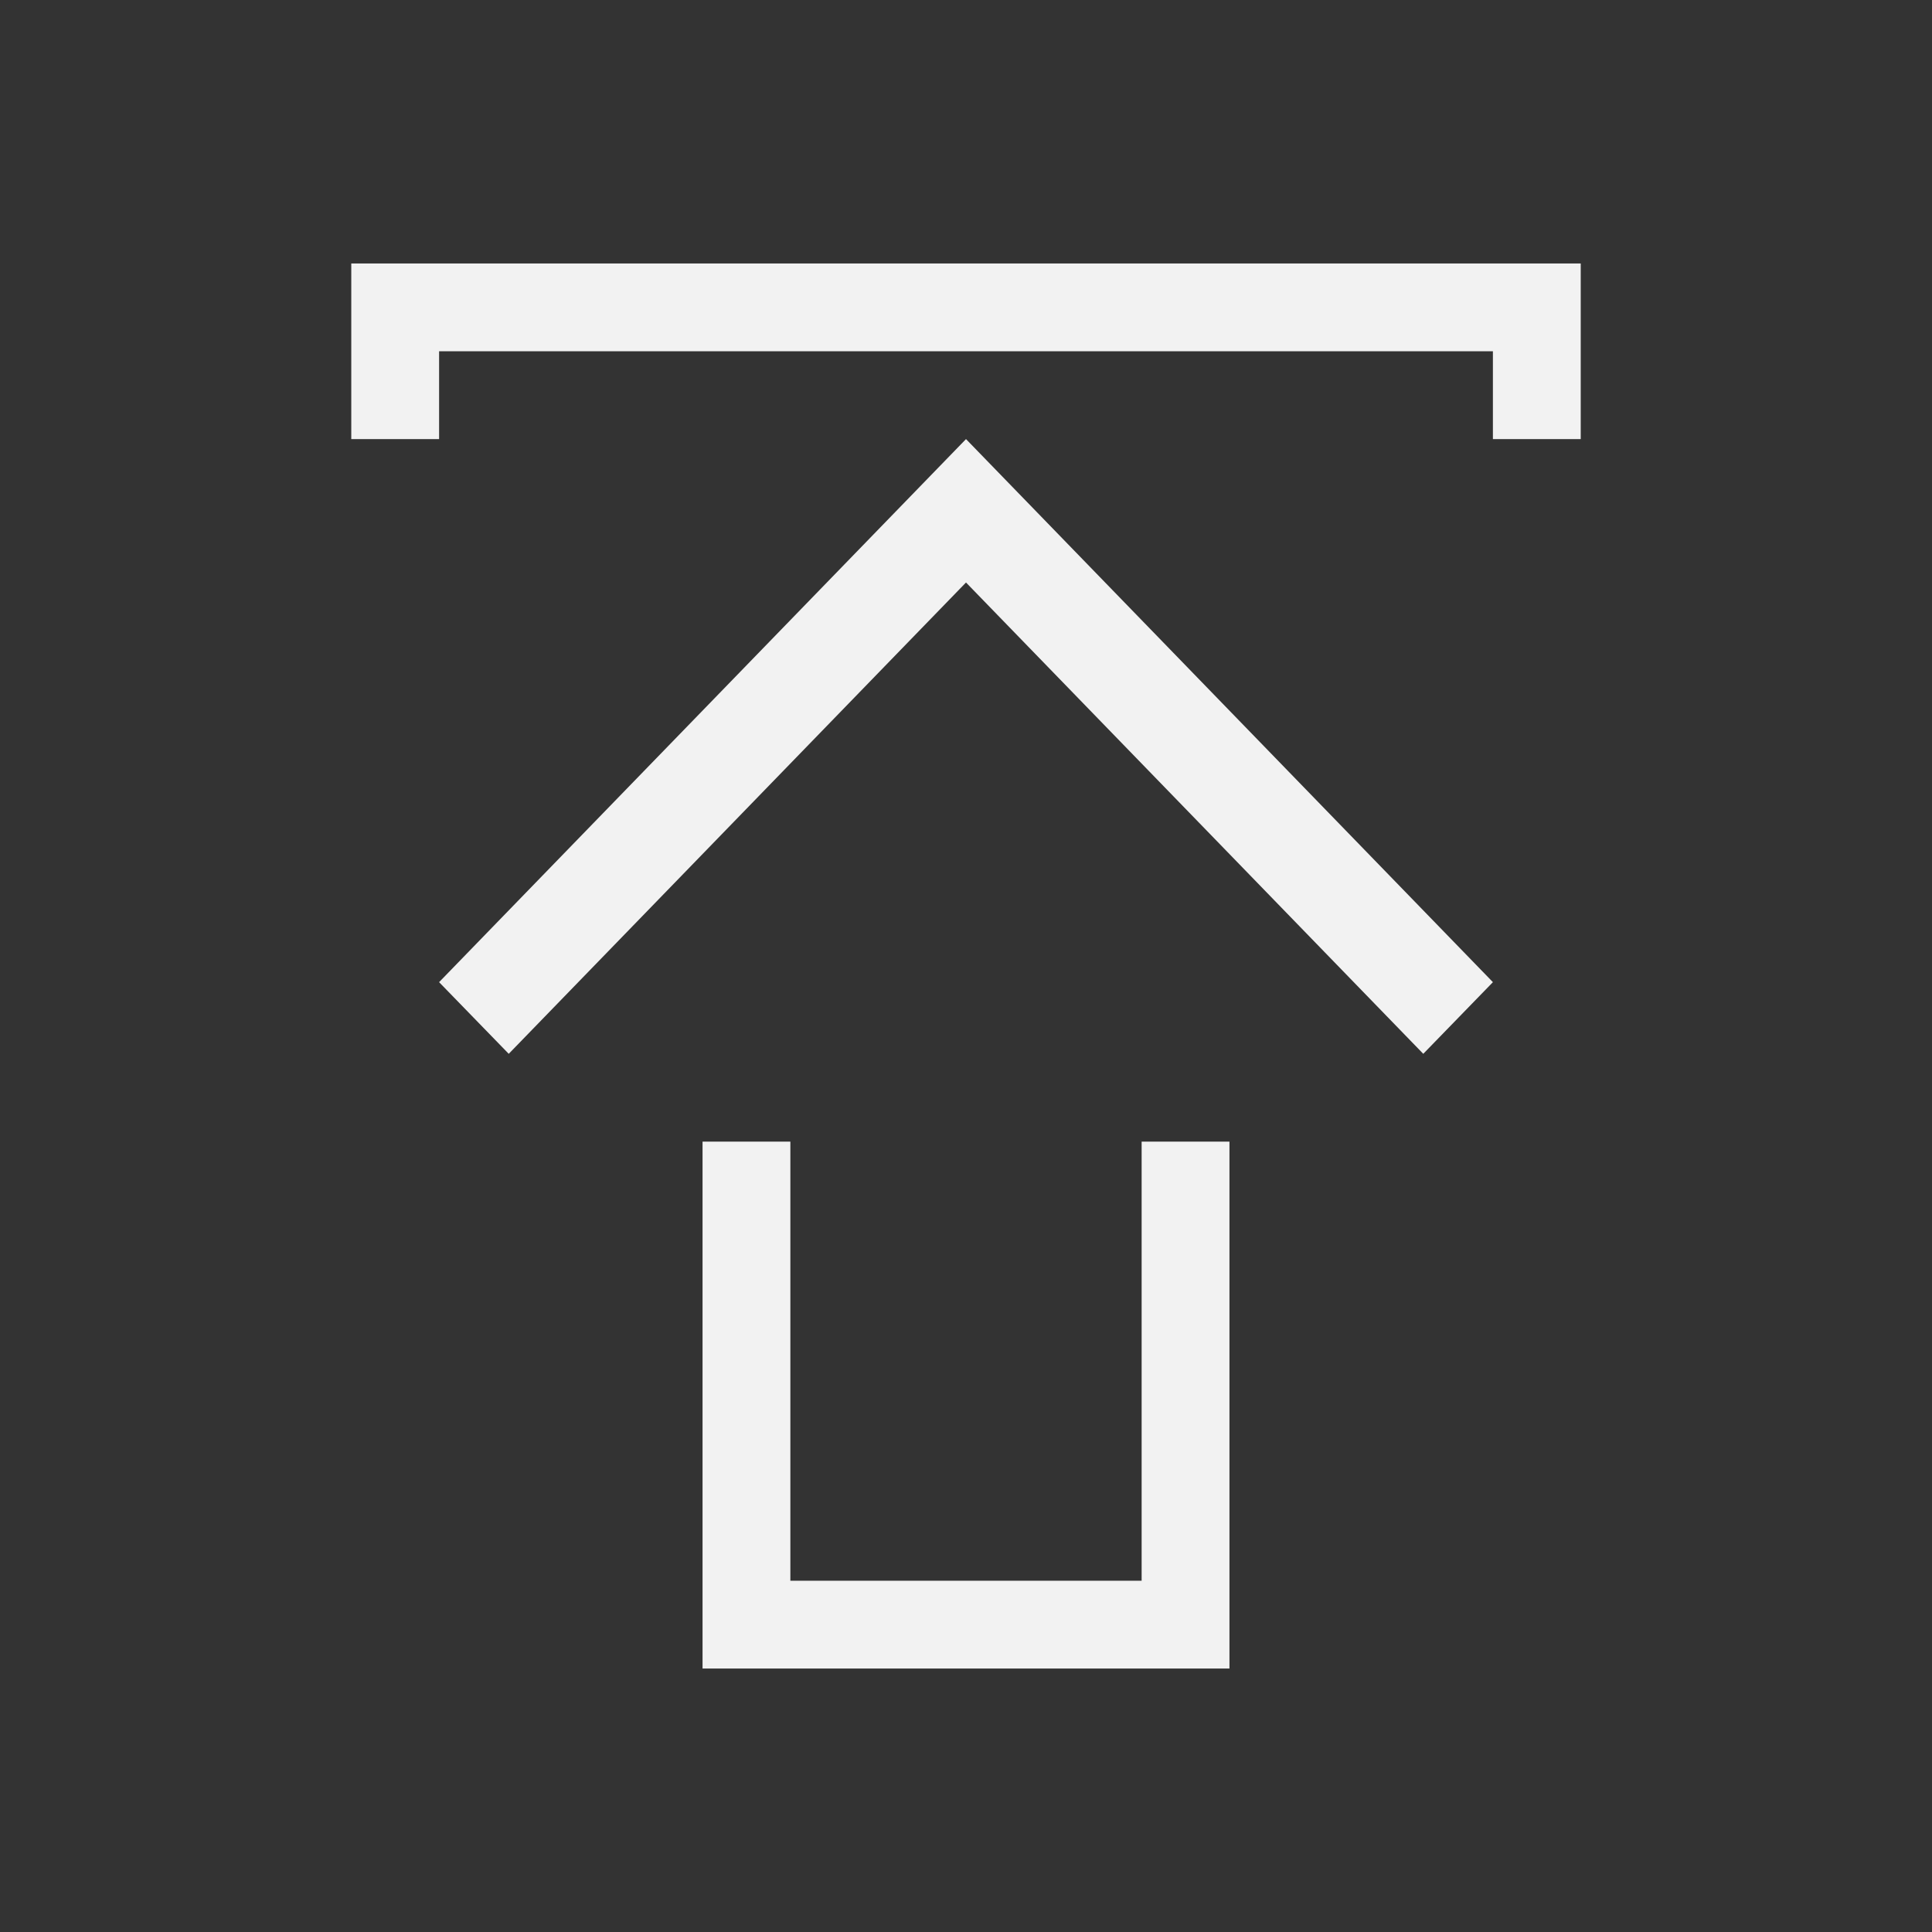 <svg xmlns="http://www.w3.org/2000/svg" viewBox="0 0 22 22">
  <rect x="0" y="0" width="22" height="22" fill="#333333" stroke="none"/>
  <defs id="defs3051">
    <style type="text/css" id="current-color-scheme">
      .ColorScheme-Text {
        color:#f2f2f2
      }
      </style>
  </defs>
 <path 
     style="fill:currentColor;fill-opacity:1;stroke:none" 
     d="M 4 3 L 4 5 L 5 5 L 5 4 L 17 4 L 17 5 L 18 5 L 18 3 L 17 3 L 5 3 L 4 3 z M 11 5 L 5 11.184 L 5.793 12 L 11 6.633 L 16.207 12 L 17 11.184 L 11 5 z M 8 13 L 8 19 L 9 19 L 13 19 L 14 19 L 14 13 L 13 13 L 13 18 L 9 18 L 9 13 L 8 13 z "
     class="ColorScheme-Text"
     />
</svg>
